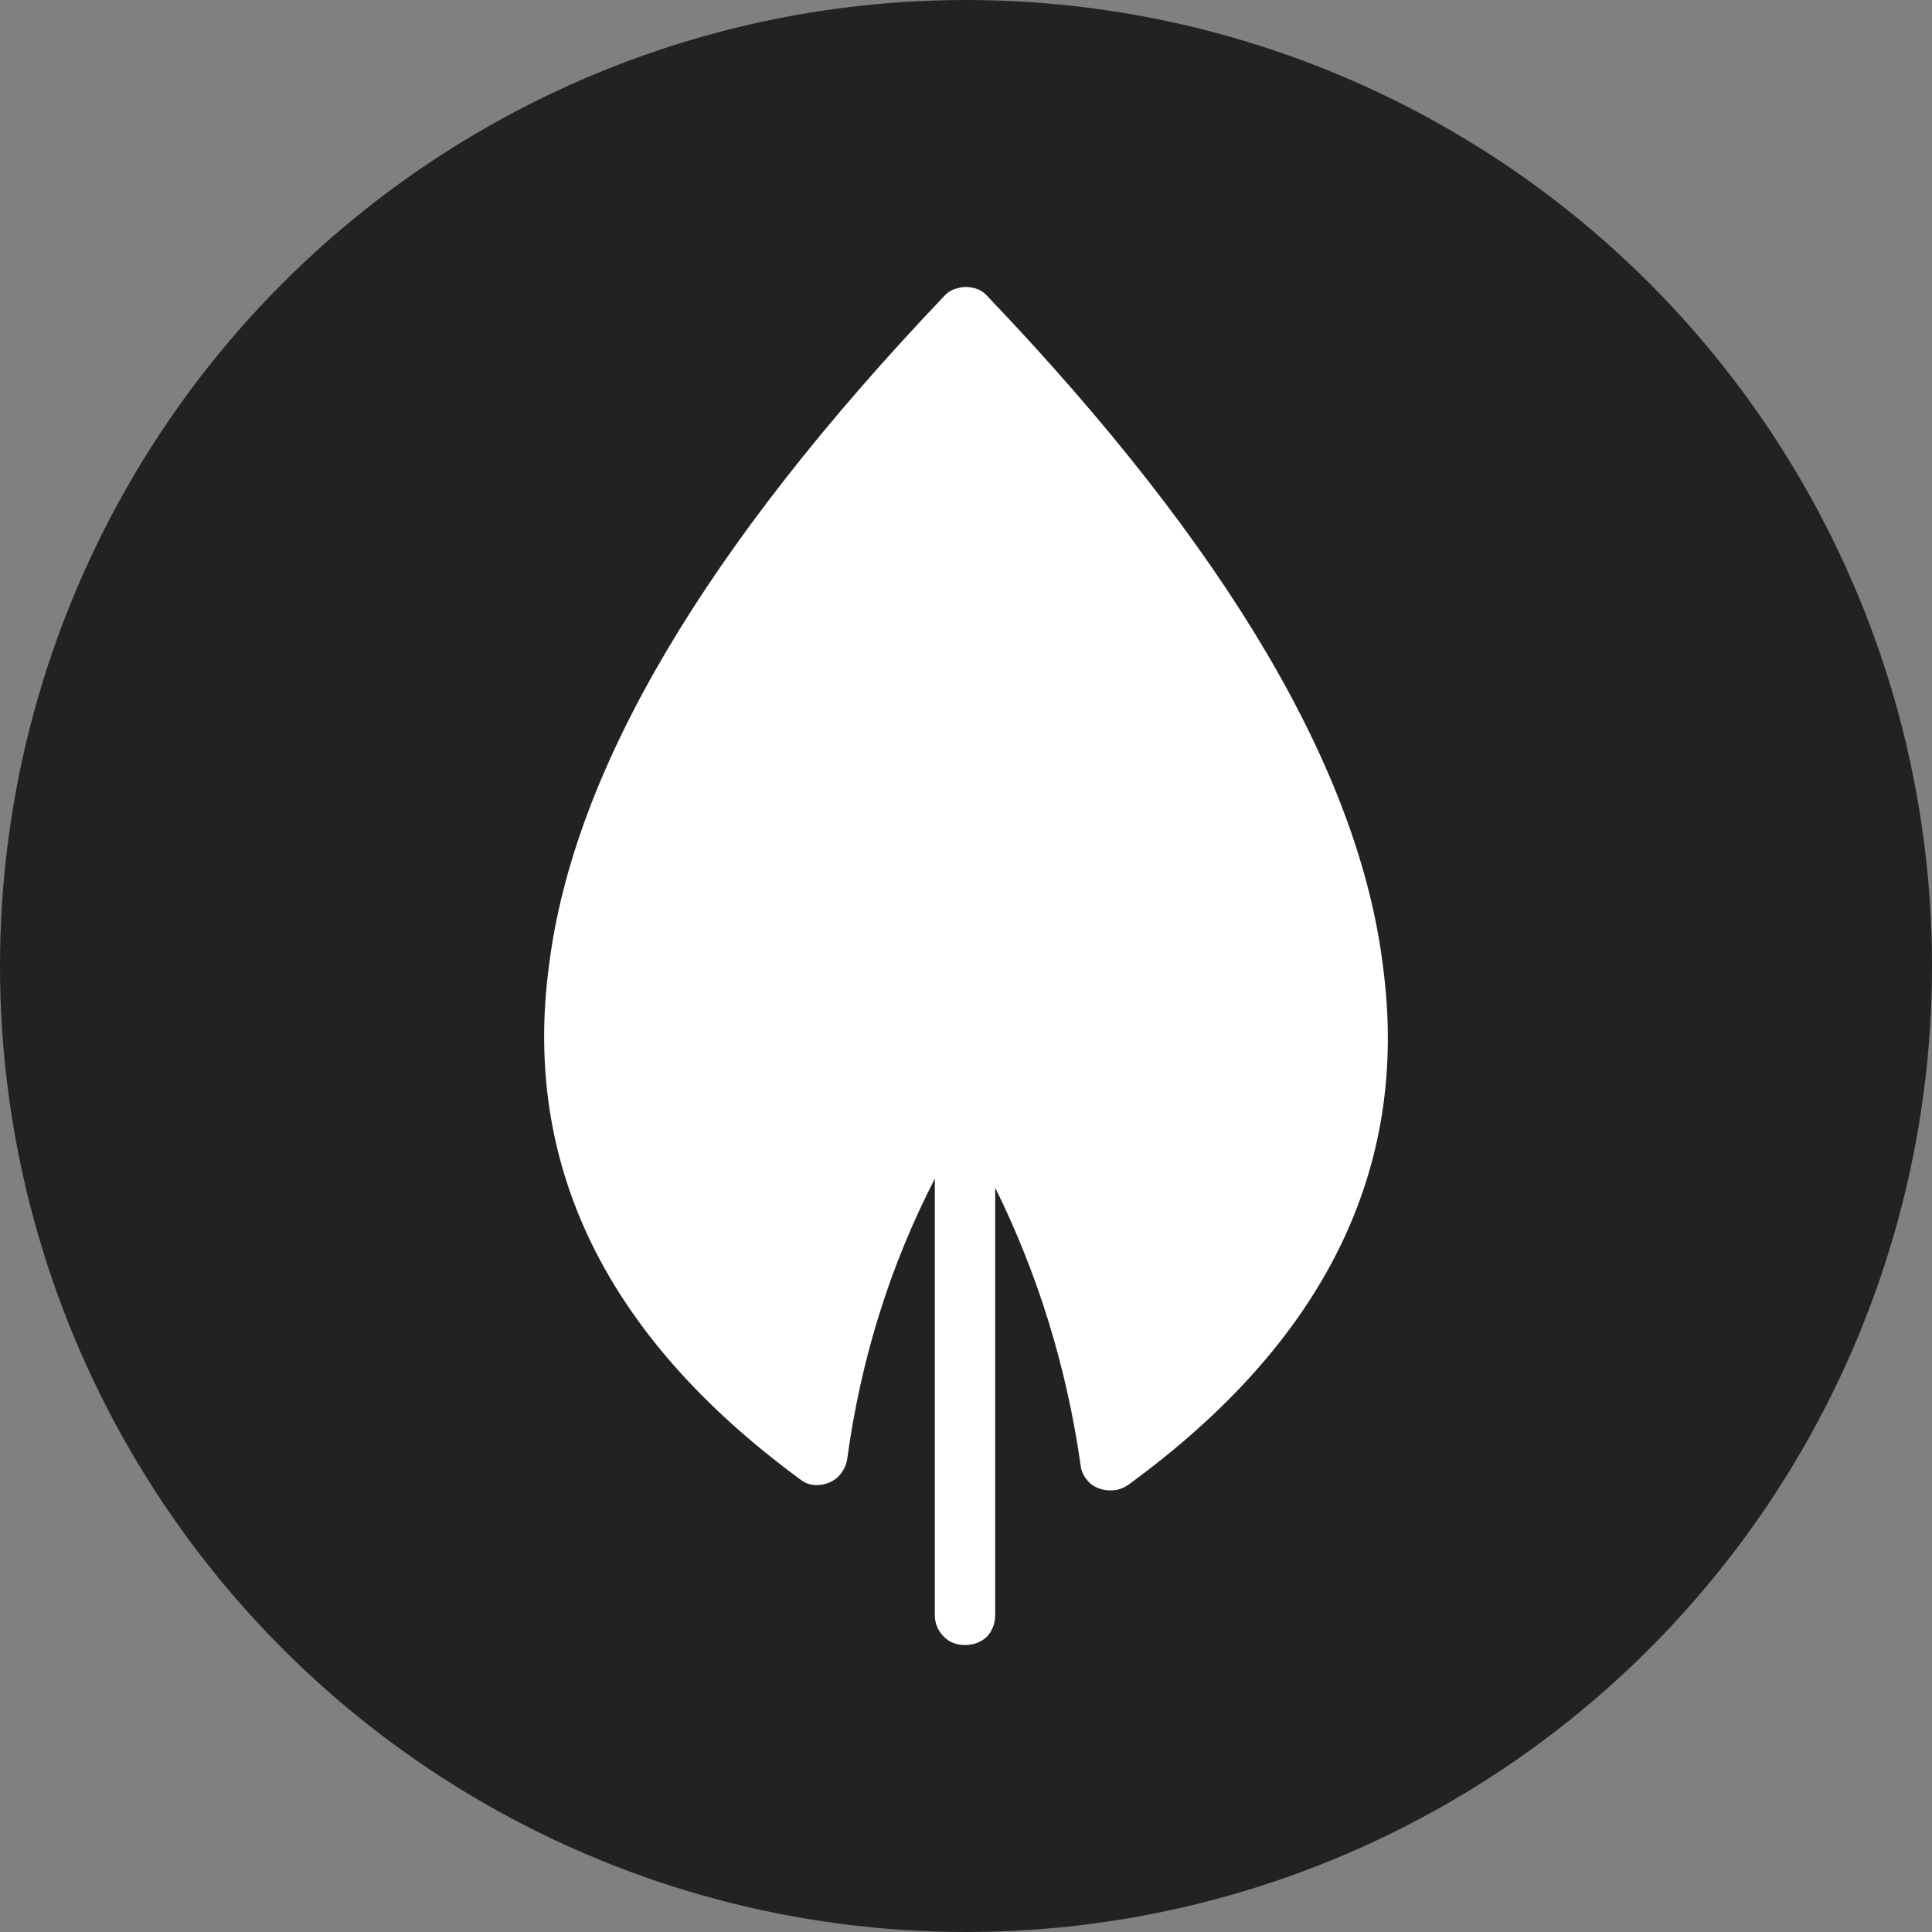 <?xml version="1.0" encoding="UTF-8"?>
<svg width="128px" height="128px" viewBox="0 0 128 128" version="1.1" xmlns="http://www.w3.org/2000/svg" xmlns:xlink="http://www.w3.org/1999/xlink">
    <rect x="0" y="0" width="128" height="128" fill="#808080" stroke="none"/>
    <!-- Generator: Sketch 46.2 (44496) - http://www.bohemiancoding.com/sketch -->
    <title>nature</title>
    <desc>Created with Sketch.</desc>
    <defs></defs>
    <g id="Page-1" stroke="none" stroke-width="1" fill="none" fill-rule="evenodd">
        <g id="nature">
            <circle id="Oval" fill="#222222" cx="64" cy="64" r="64"></circle>
            <g id="noun_1179944_cc" transform="translate(36, 19)" fill-rule="nonzero" fill="#FFFFFF">
                <path d="M28.533,0.087 C28.865,0.155 29.166,0.337 29.433,0.638 C45.332,17.304 54.066,32.12 55.633,45.087 C57.399,58.454 51.766,69.888 38.733,79.388 C38.333,79.656 37.899,79.771 37.434,79.738 C36.934,79.705 36.516,79.539 36.184,79.238 C35.817,78.871 35.616,78.455 35.582,77.988 C34.648,71.521 32.766,65.422 29.934,59.689 L29.934,87.988 C29.934,88.554 29.75,89.039 29.383,89.439 C28.983,89.804 28.5,89.988 27.934,89.988 C27.366,89.988 26.899,89.804 26.534,89.439 C26.134,89.039 25.934,88.554 25.934,87.988 L25.934,59.088 C22.967,64.856 21.034,71.039 20.133,77.639 C20.067,78.106 19.85,78.522 19.483,78.889 C19.116,79.19 18.7,79.356 18.233,79.389 C17.766,79.422 17.35,79.289 16.983,78.989 C4.116,69.522 -1.417,58.157 0.383,44.889 C2.016,31.989 10.733,17.239 26.533,0.639 C26.799,0.338 27.115,0.157 27.482,0.088 C27.816,-0.013 28.166,-0.013 28.533,0.087 Z" id="Shape"></path>
            </g>
        </g>
    </g>
</svg>